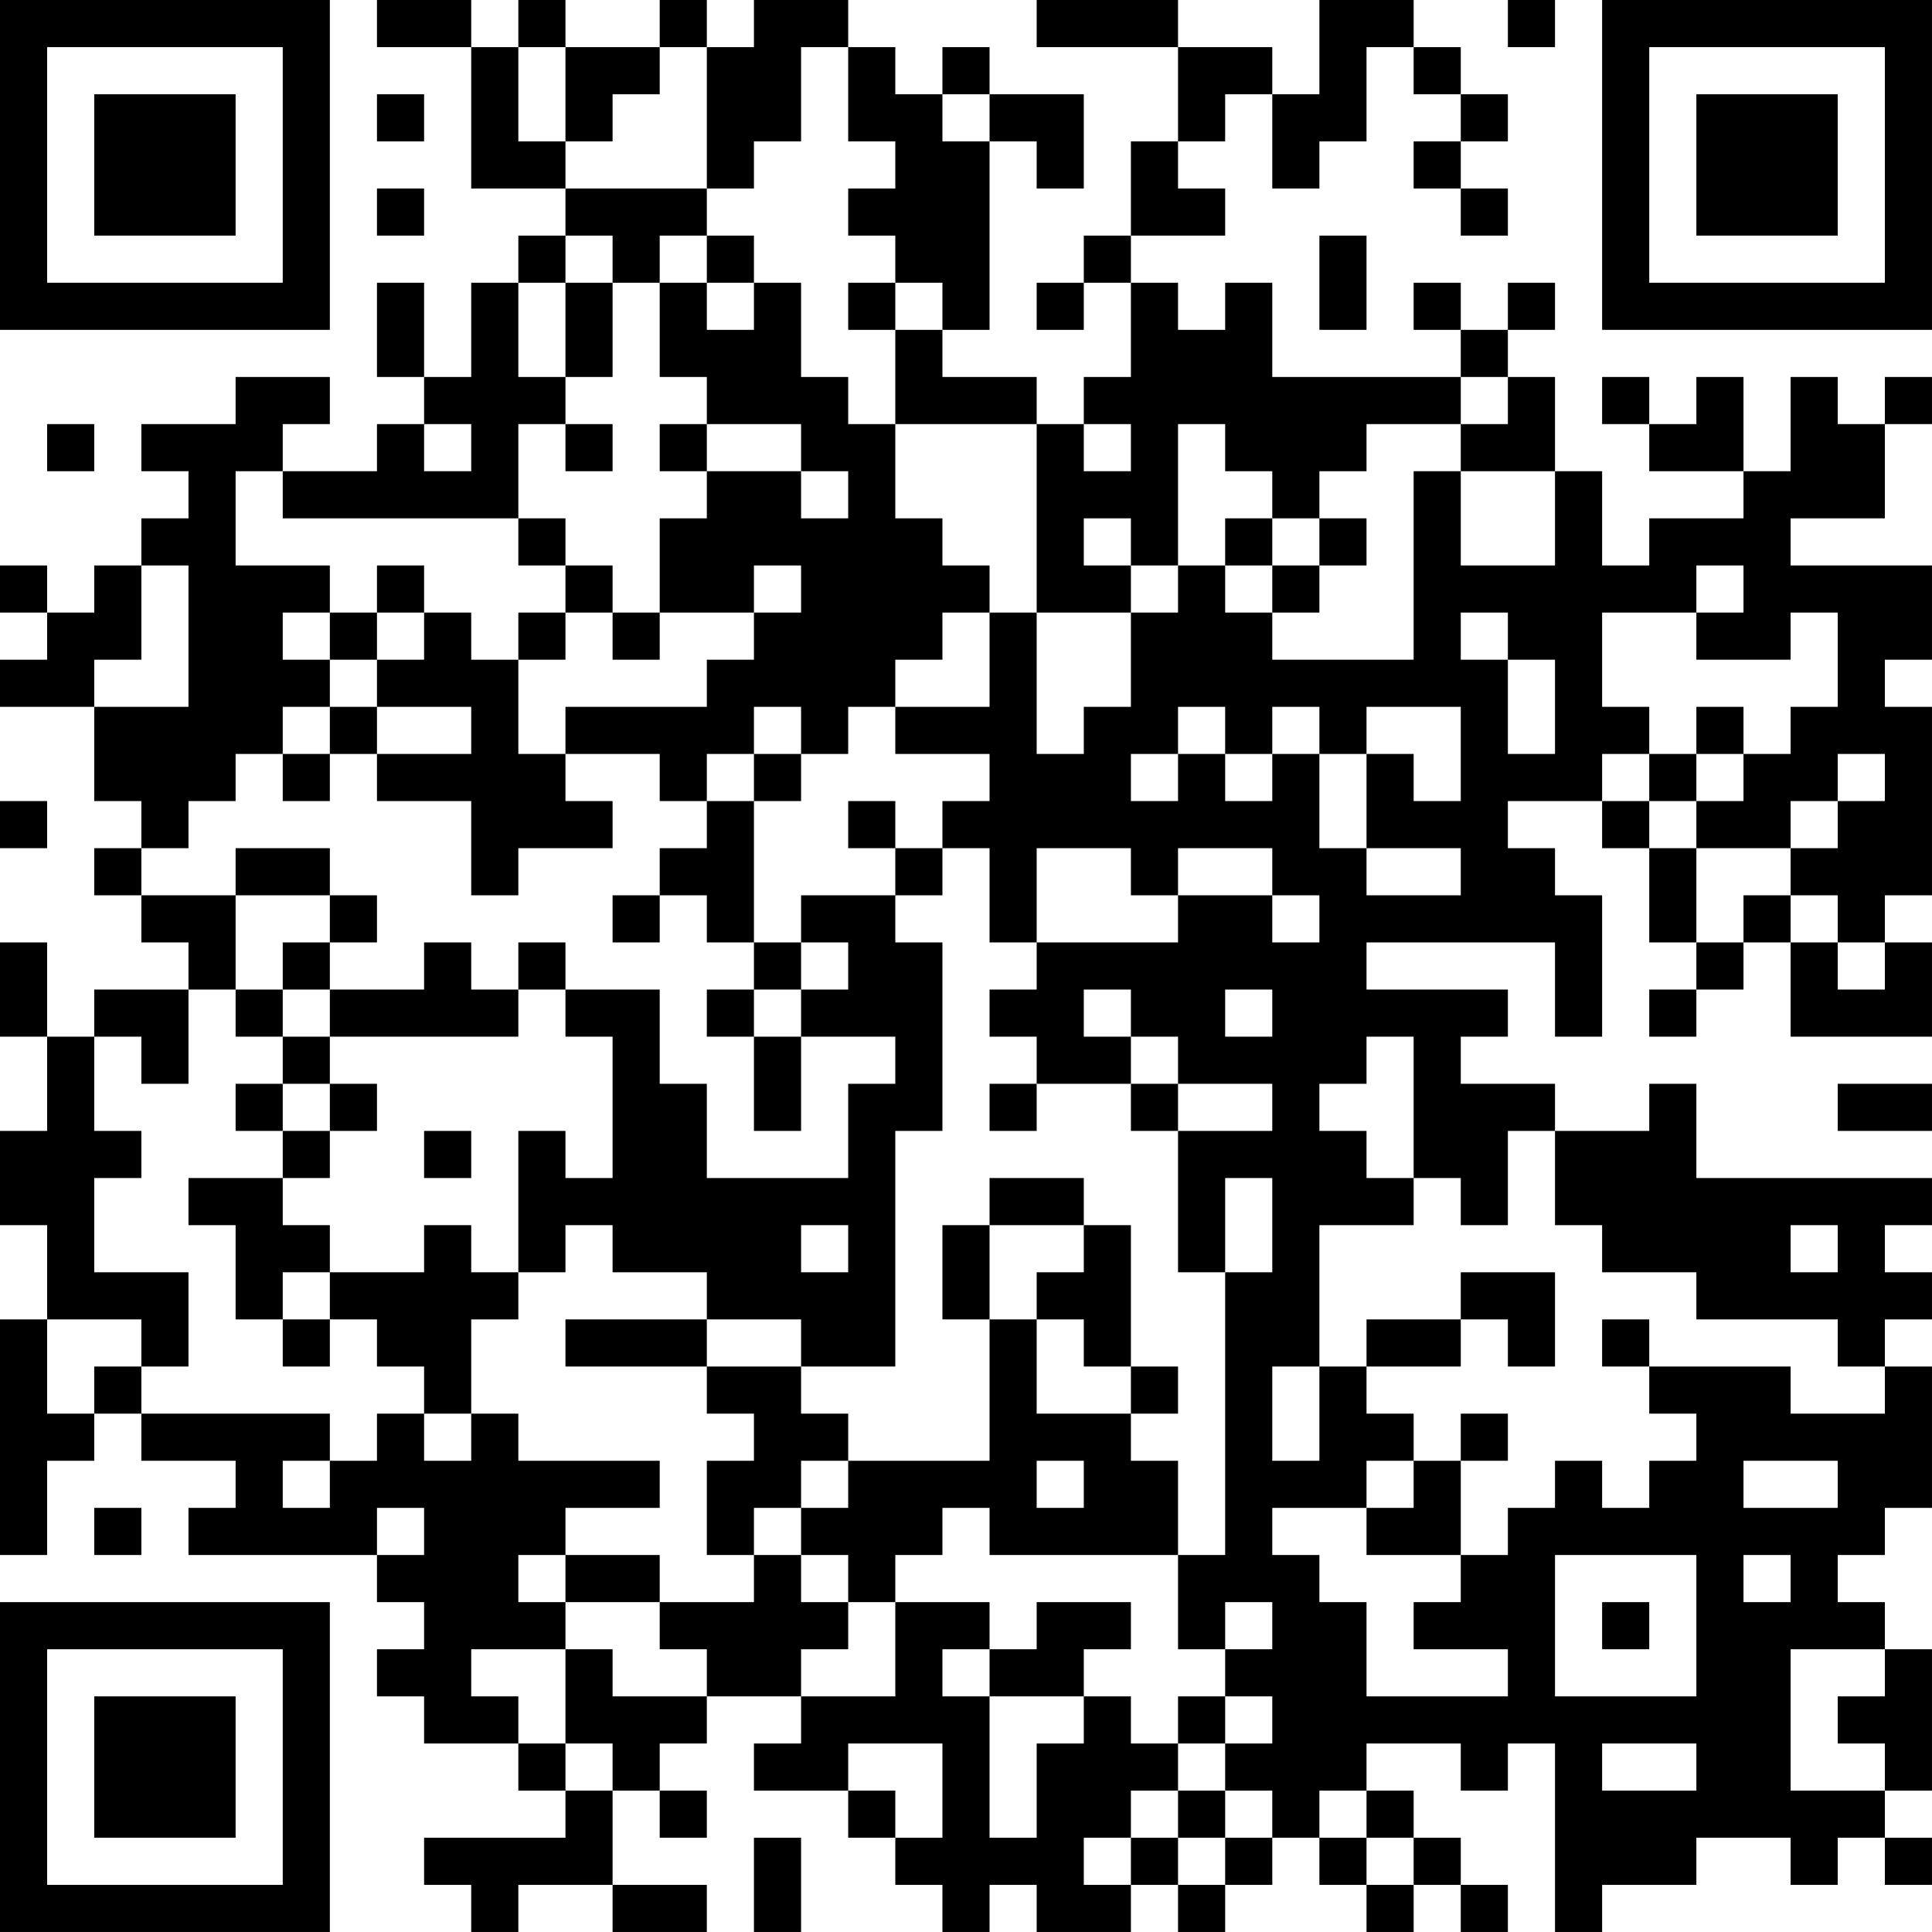<?xml version="1.0" encoding="UTF-8"?>
<svg xmlns="http://www.w3.org/2000/svg" version="1.1" width="200" height="200" viewBox="0 0 200 200"><rect x="0" y="0" width="200" height="200" fill="#ffffff"/><g transform="scale(4.878)"><g transform="translate(0,0)"><path fill-rule="evenodd" d="M8 0L8 1L10 1L10 4L12 4L12 5L11 5L11 6L10 6L10 8L9 8L9 6L8 6L8 8L9 8L9 9L8 9L8 10L6 10L6 9L7 9L7 8L5 8L5 9L3 9L3 10L4 10L4 11L3 11L3 12L2 12L2 13L1 13L1 12L0 12L0 13L1 13L1 14L0 14L0 15L2 15L2 17L3 17L3 18L2 18L2 19L3 19L3 20L4 20L4 21L2 21L2 22L1 22L1 20L0 20L0 22L1 22L1 24L0 24L0 26L1 26L1 28L0 28L0 33L1 33L1 31L2 31L2 30L3 30L3 31L5 31L5 32L4 32L4 33L8 33L8 34L9 34L9 35L8 35L8 36L9 36L9 37L11 37L11 38L12 38L12 39L9 39L9 40L10 40L10 41L11 41L11 40L13 40L13 41L15 41L15 40L13 40L13 38L14 38L14 39L15 39L15 38L14 38L14 37L15 37L15 36L17 36L17 37L16 37L16 38L18 38L18 39L19 39L19 40L20 40L20 41L21 41L21 40L22 40L22 41L24 41L24 40L25 40L25 41L26 41L26 40L27 40L27 39L28 39L28 40L29 40L29 41L30 41L30 40L31 40L31 41L32 41L32 40L31 40L31 39L30 39L30 38L29 38L29 37L31 37L31 38L32 38L32 37L33 37L33 41L34 41L34 40L36 40L36 39L38 39L38 40L39 40L39 39L40 39L40 40L41 40L41 39L40 39L40 38L41 38L41 35L40 35L40 34L39 34L39 33L40 33L40 32L41 32L41 29L40 29L40 28L41 28L41 27L40 27L40 26L41 26L41 25L36 25L36 23L35 23L35 24L33 24L33 23L31 23L31 22L32 22L32 21L29 21L29 20L33 20L33 22L34 22L34 19L33 19L33 18L32 18L32 17L34 17L34 18L35 18L35 20L36 20L36 21L35 21L35 22L36 22L36 21L37 21L37 20L38 20L38 22L41 22L41 20L40 20L40 19L41 19L41 15L40 15L40 14L41 14L41 12L38 12L38 11L40 11L40 9L41 9L41 8L40 8L40 9L39 9L39 8L38 8L38 10L37 10L37 8L36 8L36 9L35 9L35 8L34 8L34 9L35 9L35 10L37 10L37 11L35 11L35 12L34 12L34 10L33 10L33 8L32 8L32 7L33 7L33 6L32 6L32 7L31 7L31 6L30 6L30 7L31 7L31 8L27 8L27 6L26 6L26 7L25 7L25 6L24 6L24 5L26 5L26 4L25 4L25 3L26 3L26 2L27 2L27 4L28 4L28 3L29 3L29 1L30 1L30 2L31 2L31 3L30 3L30 4L31 4L31 5L32 5L32 4L31 4L31 3L32 3L32 2L31 2L31 1L30 1L30 0L28 0L28 2L27 2L27 1L25 1L25 0L22 0L22 1L25 1L25 3L24 3L24 5L23 5L23 6L22 6L22 7L23 7L23 6L24 6L24 8L23 8L23 9L22 9L22 8L20 8L20 7L21 7L21 3L22 3L22 4L23 4L23 2L21 2L21 1L20 1L20 2L19 2L19 1L18 1L18 0L16 0L16 1L15 1L15 0L14 0L14 1L12 1L12 0L11 0L11 1L10 1L10 0ZM32 0L32 1L33 1L33 0ZM11 1L11 3L12 3L12 4L15 4L15 5L14 5L14 6L13 6L13 5L12 5L12 6L11 6L11 8L12 8L12 9L11 9L11 11L6 11L6 10L5 10L5 12L7 12L7 13L6 13L6 14L7 14L7 15L6 15L6 16L5 16L5 17L4 17L4 18L3 18L3 19L5 19L5 21L4 21L4 23L3 23L3 22L2 22L2 24L3 24L3 25L2 25L2 27L4 27L4 29L3 29L3 28L1 28L1 30L2 30L2 29L3 29L3 30L7 30L7 31L6 31L6 32L7 32L7 31L8 31L8 30L9 30L9 31L10 31L10 30L11 30L11 31L14 31L14 32L12 32L12 33L11 33L11 34L12 34L12 35L10 35L10 36L11 36L11 37L12 37L12 38L13 38L13 37L12 37L12 35L13 35L13 36L15 36L15 35L14 35L14 34L16 34L16 33L17 33L17 34L18 34L18 35L17 35L17 36L19 36L19 34L21 34L21 35L20 35L20 36L21 36L21 39L22 39L22 37L23 37L23 36L24 36L24 37L25 37L25 38L24 38L24 39L23 39L23 40L24 40L24 39L25 39L25 40L26 40L26 39L27 39L27 38L26 38L26 37L27 37L27 36L26 36L26 35L27 35L27 34L26 34L26 35L25 35L25 33L26 33L26 27L27 27L27 25L26 25L26 27L25 27L25 24L27 24L27 23L25 23L25 22L24 22L24 21L23 21L23 22L24 22L24 23L22 23L22 22L21 22L21 21L22 21L22 20L25 20L25 19L27 19L27 20L28 20L28 19L27 19L27 18L25 18L25 19L24 19L24 18L22 18L22 20L21 20L21 18L20 18L20 17L21 17L21 16L19 16L19 15L21 15L21 13L22 13L22 16L23 16L23 15L24 15L24 13L25 13L25 12L26 12L26 13L27 13L27 14L30 14L30 10L31 10L31 12L33 12L33 10L31 10L31 9L32 9L32 8L31 8L31 9L29 9L29 10L28 10L28 11L27 11L27 10L26 10L26 9L25 9L25 12L24 12L24 11L23 11L23 12L24 12L24 13L22 13L22 9L19 9L19 7L20 7L20 6L19 6L19 5L18 5L18 4L19 4L19 3L18 3L18 1L17 1L17 3L16 3L16 4L15 4L15 1L14 1L14 2L13 2L13 3L12 3L12 1ZM8 2L8 3L9 3L9 2ZM20 2L20 3L21 3L21 2ZM8 4L8 5L9 5L9 4ZM15 5L15 6L14 6L14 8L15 8L15 9L14 9L14 10L15 10L15 11L14 11L14 13L13 13L13 12L12 12L12 11L11 11L11 12L12 12L12 13L11 13L11 14L10 14L10 13L9 13L9 12L8 12L8 13L7 13L7 14L8 14L8 15L7 15L7 16L6 16L6 17L7 17L7 16L8 16L8 17L10 17L10 19L11 19L11 18L13 18L13 17L12 17L12 16L14 16L14 17L15 17L15 18L14 18L14 19L13 19L13 20L14 20L14 19L15 19L15 20L16 20L16 21L15 21L15 22L16 22L16 24L17 24L17 22L19 22L19 23L18 23L18 25L15 25L15 23L14 23L14 21L12 21L12 20L11 20L11 21L10 21L10 20L9 20L9 21L7 21L7 20L8 20L8 19L7 19L7 18L5 18L5 19L7 19L7 20L6 20L6 21L5 21L5 22L6 22L6 23L5 23L5 24L6 24L6 25L4 25L4 26L5 26L5 28L6 28L6 29L7 29L7 28L8 28L8 29L9 29L9 30L10 30L10 28L11 28L11 27L12 27L12 26L13 26L13 27L15 27L15 28L12 28L12 29L15 29L15 30L16 30L16 31L15 31L15 33L16 33L16 32L17 32L17 33L18 33L18 34L19 34L19 33L20 33L20 32L21 32L21 33L25 33L25 31L24 31L24 30L25 30L25 29L24 29L24 26L23 26L23 25L21 25L21 26L20 26L20 28L21 28L21 31L18 31L18 30L17 30L17 29L19 29L19 24L20 24L20 20L19 20L19 19L20 19L20 18L19 18L19 17L18 17L18 18L19 18L19 19L17 19L17 20L16 20L16 17L17 17L17 16L18 16L18 15L19 15L19 14L20 14L20 13L21 13L21 12L20 12L20 11L19 11L19 9L18 9L18 8L17 8L17 6L16 6L16 5ZM28 5L28 7L29 7L29 5ZM12 6L12 8L13 8L13 6ZM15 6L15 7L16 7L16 6ZM18 6L18 7L19 7L19 6ZM1 9L1 10L2 10L2 9ZM9 9L9 10L10 10L10 9ZM12 9L12 10L13 10L13 9ZM15 9L15 10L17 10L17 11L18 11L18 10L17 10L17 9ZM23 9L23 10L24 10L24 9ZM26 11L26 12L27 12L27 13L28 13L28 12L29 12L29 11L28 11L28 12L27 12L27 11ZM3 12L3 14L2 14L2 15L4 15L4 12ZM16 12L16 13L14 13L14 14L13 14L13 13L12 13L12 14L11 14L11 16L12 16L12 15L15 15L15 14L16 14L16 13L17 13L17 12ZM36 12L36 13L34 13L34 15L35 15L35 16L34 16L34 17L35 17L35 18L36 18L36 20L37 20L37 19L38 19L38 20L39 20L39 21L40 21L40 20L39 20L39 19L38 19L38 18L39 18L39 17L40 17L40 16L39 16L39 17L38 17L38 18L36 18L36 17L37 17L37 16L38 16L38 15L39 15L39 13L38 13L38 14L36 14L36 13L37 13L37 12ZM8 13L8 14L9 14L9 13ZM31 13L31 14L32 14L32 16L33 16L33 14L32 14L32 13ZM8 15L8 16L10 16L10 15ZM16 15L16 16L15 16L15 17L16 17L16 16L17 16L17 15ZM25 15L25 16L24 16L24 17L25 17L25 16L26 16L26 17L27 17L27 16L28 16L28 18L29 18L29 19L31 19L31 18L29 18L29 16L30 16L30 17L31 17L31 15L29 15L29 16L28 16L28 15L27 15L27 16L26 16L26 15ZM36 15L36 16L35 16L35 17L36 17L36 16L37 16L37 15ZM0 17L0 18L1 18L1 17ZM17 20L17 21L16 21L16 22L17 22L17 21L18 21L18 20ZM6 21L6 22L7 22L7 23L6 23L6 24L7 24L7 25L6 25L6 26L7 26L7 27L6 27L6 28L7 28L7 27L9 27L9 26L10 26L10 27L11 27L11 24L12 24L12 25L13 25L13 22L12 22L12 21L11 21L11 22L7 22L7 21ZM26 21L26 22L27 22L27 21ZM29 22L29 23L28 23L28 24L29 24L29 25L30 25L30 26L28 26L28 29L27 29L27 31L28 31L28 29L29 29L29 30L30 30L30 31L29 31L29 32L27 32L27 33L28 33L28 34L29 34L29 36L32 36L32 35L30 35L30 34L31 34L31 33L32 33L32 32L33 32L33 31L34 31L34 32L35 32L35 31L36 31L36 30L35 30L35 29L38 29L38 30L40 30L40 29L39 29L39 28L36 28L36 27L34 27L34 26L33 26L33 24L32 24L32 26L31 26L31 25L30 25L30 22ZM7 23L7 24L8 24L8 23ZM21 23L21 24L22 24L22 23ZM24 23L24 24L25 24L25 23ZM39 23L39 24L41 24L41 23ZM9 24L9 25L10 25L10 24ZM17 26L17 27L18 27L18 26ZM21 26L21 28L22 28L22 30L24 30L24 29L23 29L23 28L22 28L22 27L23 27L23 26ZM38 26L38 27L39 27L39 26ZM31 27L31 28L29 28L29 29L31 29L31 28L32 28L32 29L33 29L33 27ZM15 28L15 29L17 29L17 28ZM34 28L34 29L35 29L35 28ZM31 30L31 31L30 31L30 32L29 32L29 33L31 33L31 31L32 31L32 30ZM17 31L17 32L18 32L18 31ZM22 31L22 32L23 32L23 31ZM37 31L37 32L39 32L39 31ZM2 32L2 33L3 33L3 32ZM8 32L8 33L9 33L9 32ZM12 33L12 34L14 34L14 33ZM33 33L33 36L36 36L36 33ZM37 33L37 34L38 34L38 33ZM22 34L22 35L21 35L21 36L23 36L23 35L24 35L24 34ZM34 34L34 35L35 35L35 34ZM38 35L38 38L40 38L40 37L39 37L39 36L40 36L40 35ZM25 36L25 37L26 37L26 36ZM18 37L18 38L19 38L19 39L20 39L20 37ZM34 37L34 38L36 38L36 37ZM25 38L25 39L26 39L26 38ZM28 38L28 39L29 39L29 40L30 40L30 39L29 39L29 38ZM16 39L16 41L17 41L17 39ZM0 0L0 7L7 7L7 0ZM1 1L1 6L6 6L6 1ZM2 2L2 5L5 5L5 2ZM34 0L34 7L41 7L41 0ZM35 1L35 6L40 6L40 1ZM36 2L36 5L39 5L39 2ZM0 34L0 41L7 41L7 34ZM1 35L1 40L6 40L6 35ZM2 36L2 39L5 39L5 36Z" fill="#000000"/></g></g></svg>
